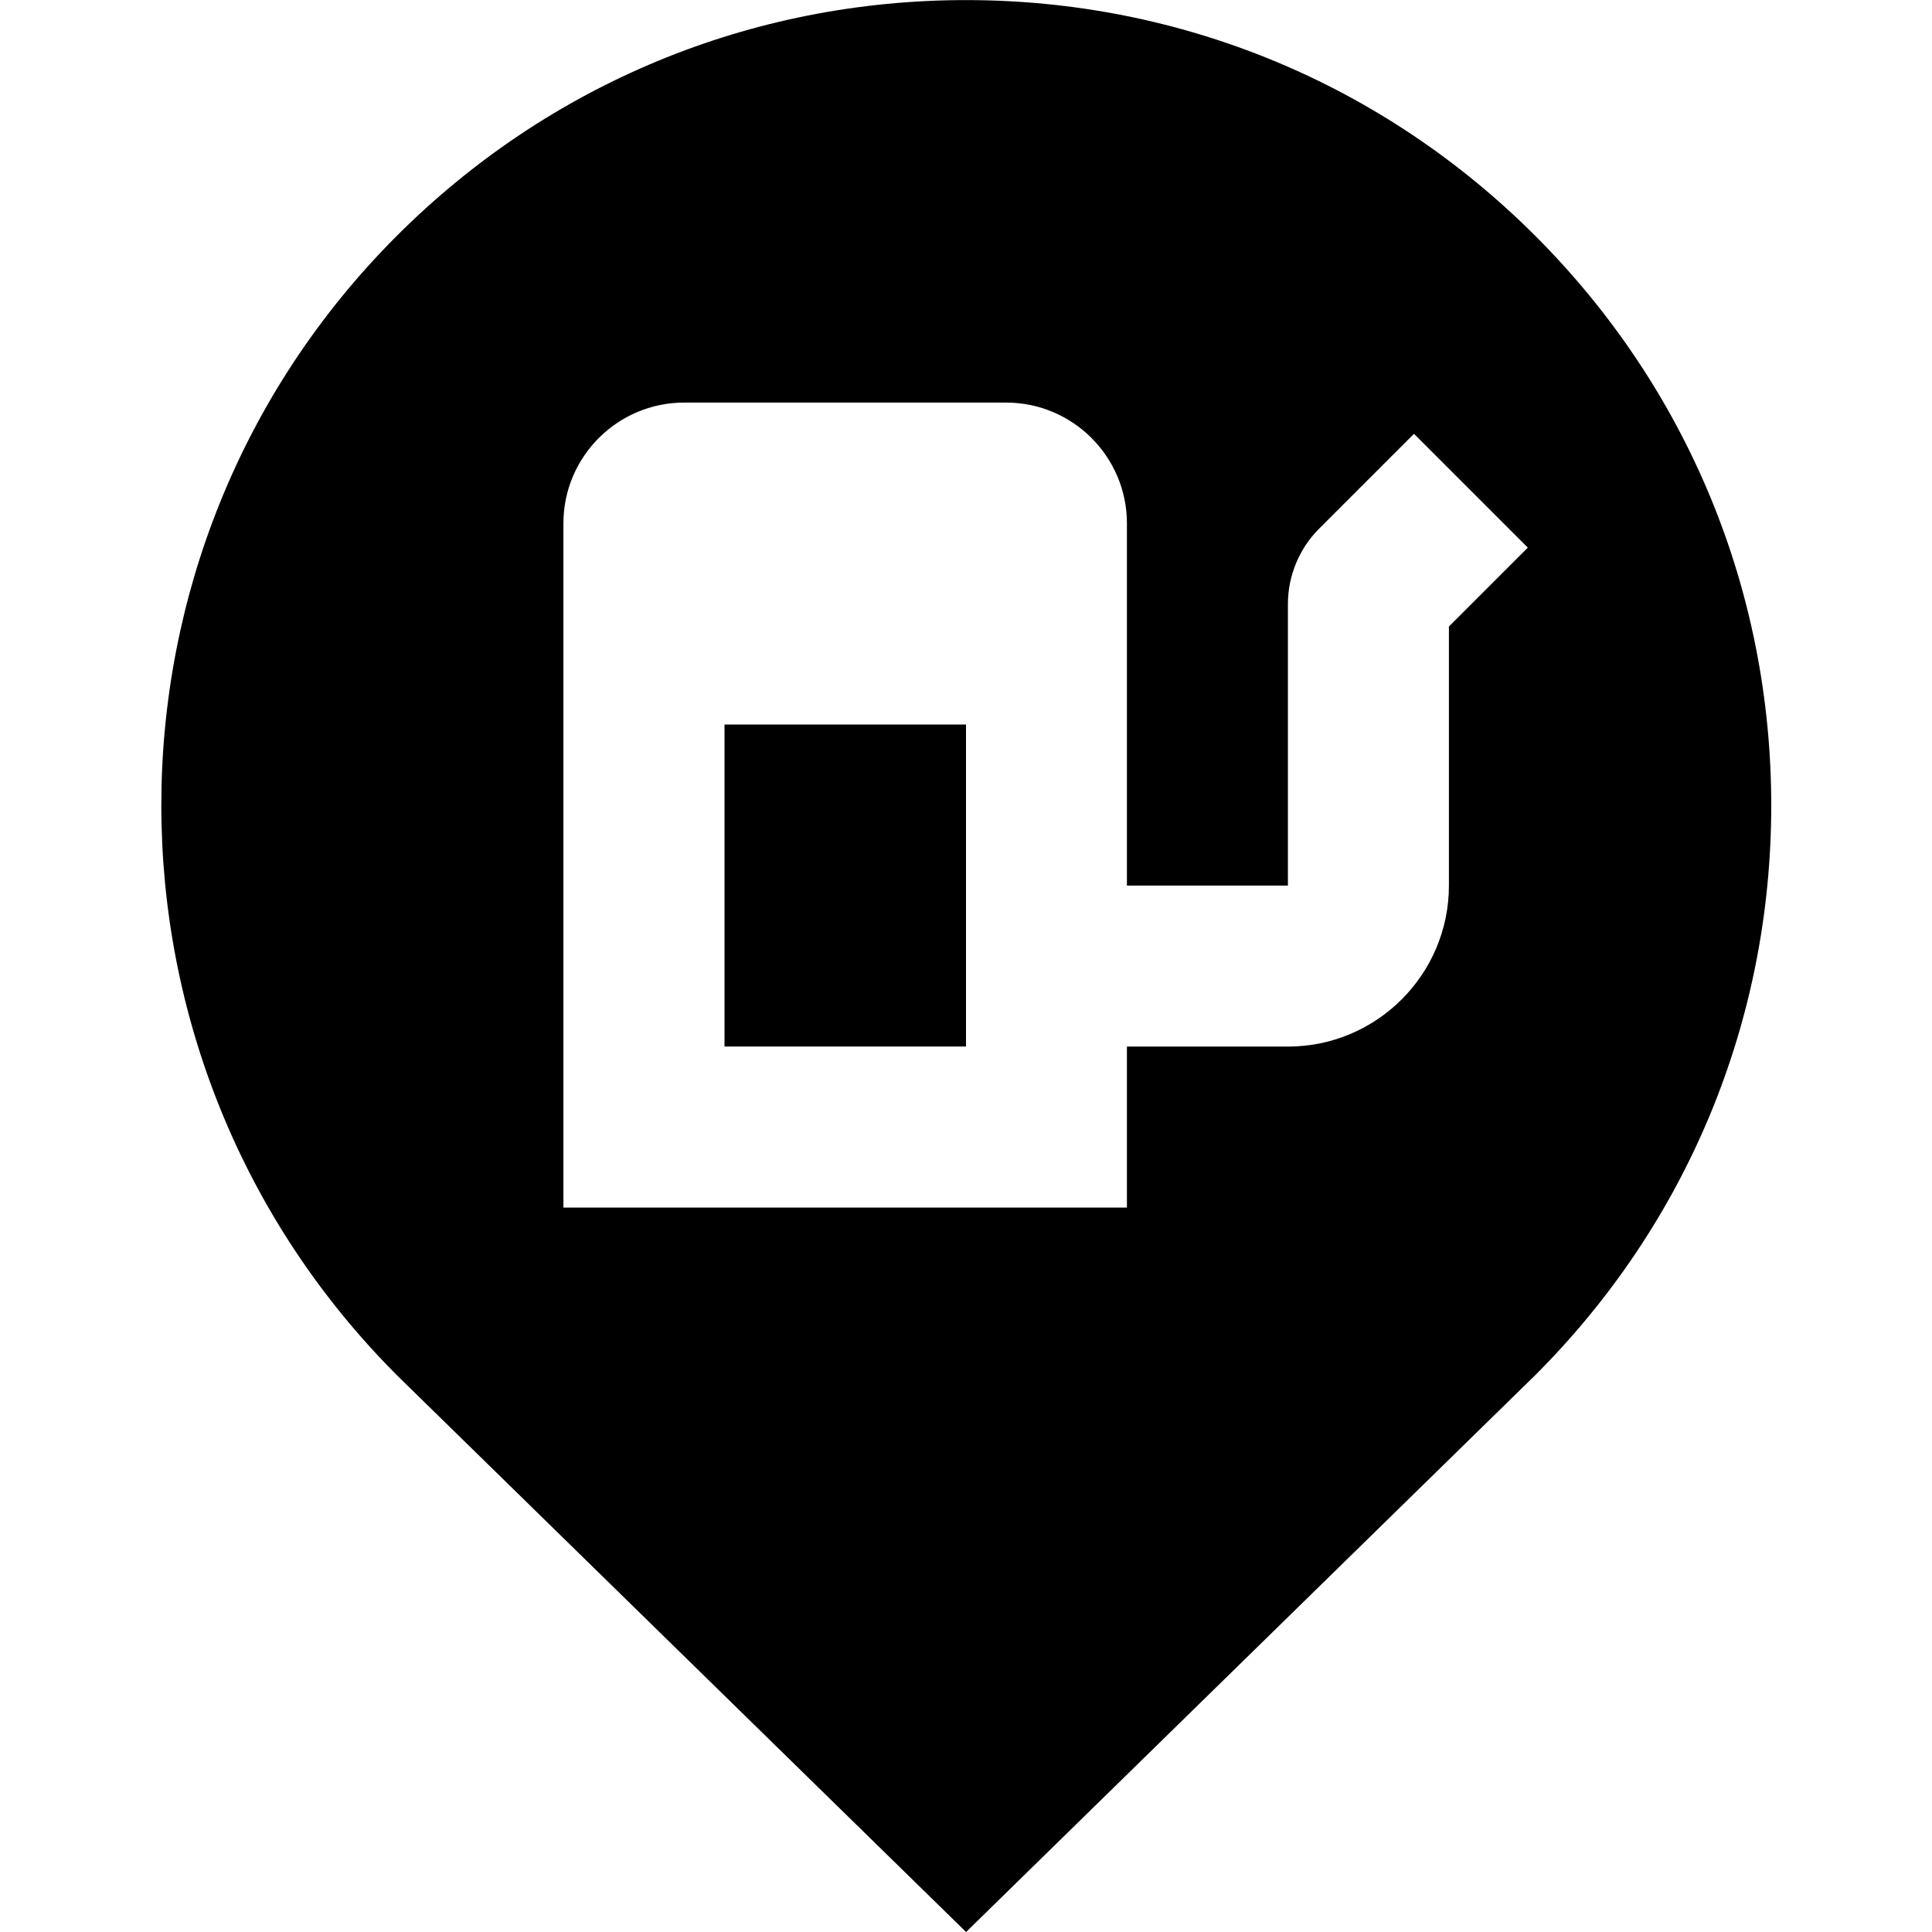 <svg id="Layer_1" viewBox="0 0 24 24" xmlns="http://www.w3.org/2000/svg" data-name="Layer 1"><path d="m12 9v4h-3v-4zm10.003 1.006c0 2.672-1.04 5.186-2.93 7.075l-7.072 6.919-7.065-6.911c-3.908-3.909-3.908-10.257-.008-14.158 1.89-1.89 4.402-2.93 7.073-2.93s5.183 1.041 7.072 2.93c1.89 1.89 2.93 4.403 2.93 7.075zm-3.024-3.203-1.414-1.414-1.18 1.18c-.245.245-.386.585-.386.932v3.5h-2v-4.5c0-.827-.673-1.5-1.5-1.5h-4c-.827 0-1.5.673-1.5 1.5v8.5h7v-2h2c1.103 0 2-.897 2-2v-3.218l.979-.979z"/></svg>